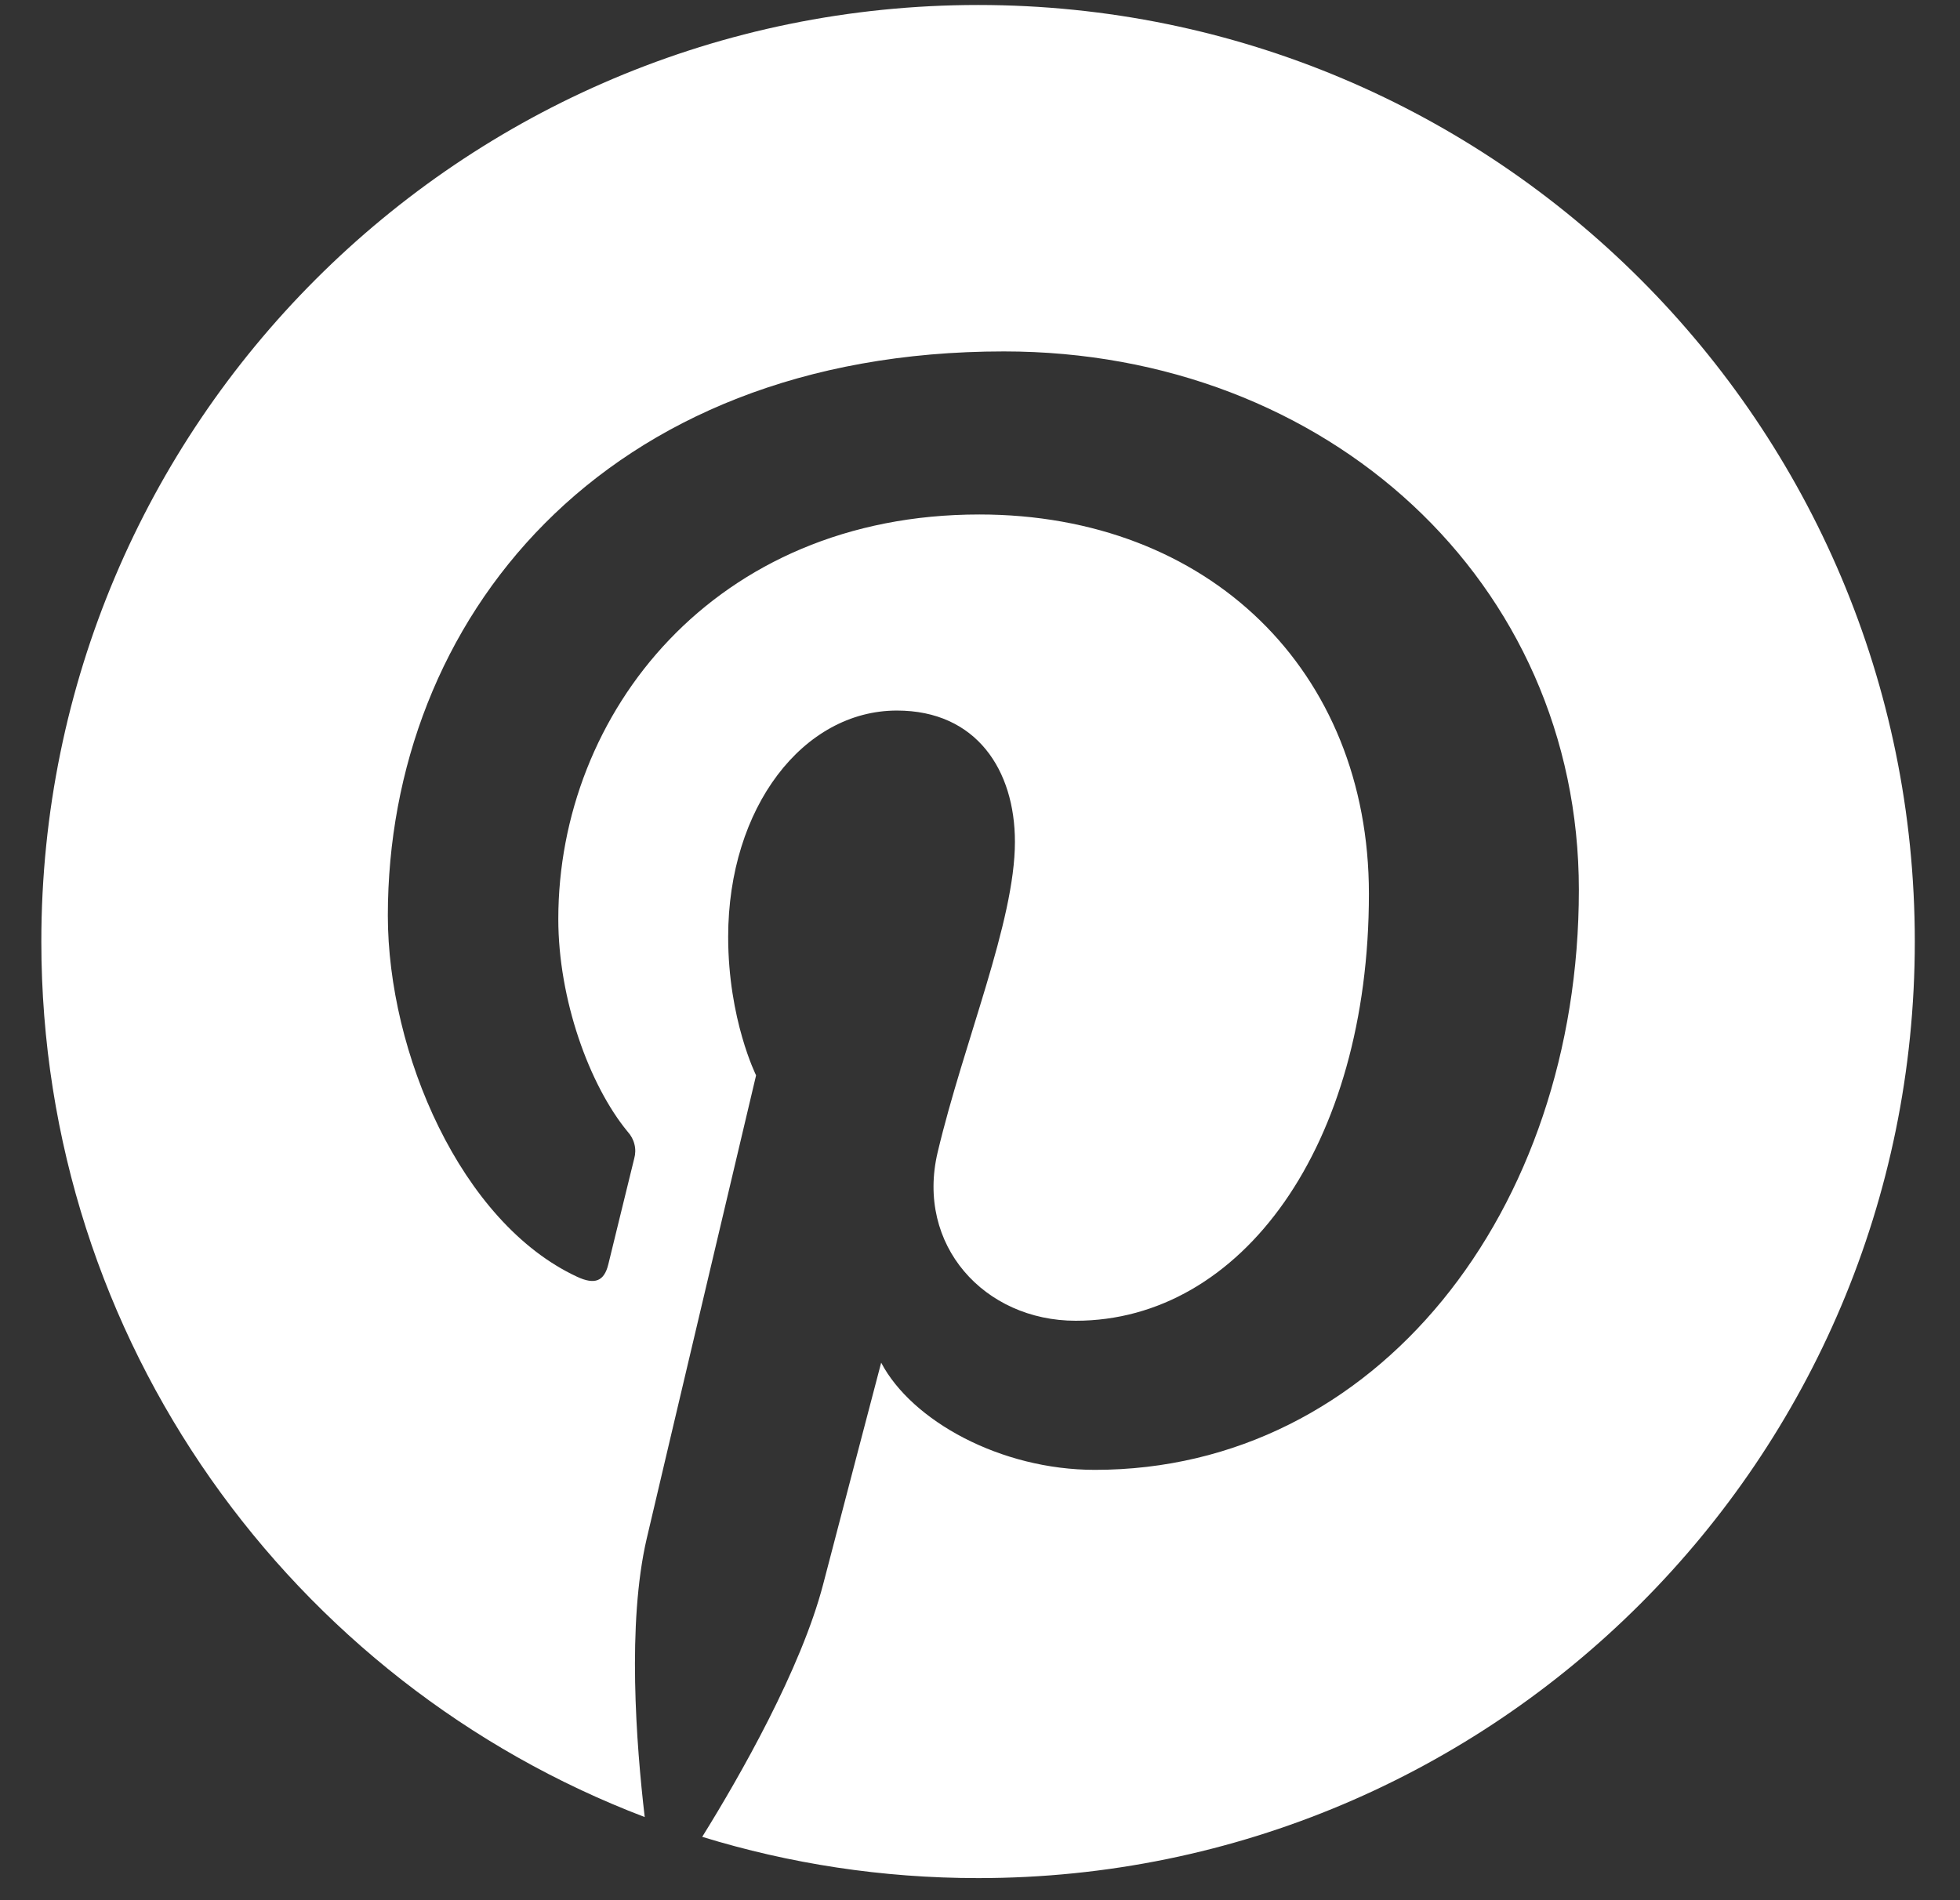 <svg width="33" height="32" viewBox="0 0 33 32" fill="none" xmlns="http://www.w3.org/2000/svg">
<rect x="0" y="0" width="33" height="32" fill="#333333" stroke="none"/>
<g id="akar-icons:pinterest-fill" clip-path="url(#clip0_53_2080)">
<g id="Group">
<g id="Group_2">
<g id="Group_3">
<path id="Vector" d="M0.696 15.856C0.696 22.589 4.916 28.338 10.855 30.6C10.711 29.369 10.557 27.338 10.888 25.913C11.174 24.688 12.73 18.109 12.73 18.109C12.73 18.109 12.26 17.169 12.26 15.777C12.26 13.595 13.525 11.966 15.101 11.966C16.441 11.966 17.088 12.971 17.088 14.176C17.088 15.523 16.23 17.537 15.787 19.405C15.417 20.967 16.571 22.242 18.112 22.242C20.902 22.242 23.048 19.299 23.048 15.052C23.048 11.291 20.346 8.664 16.489 8.664C12.023 8.664 9.4 12.014 9.4 15.477C9.4 16.827 9.92 18.273 10.569 19.06C10.624 19.12 10.663 19.192 10.682 19.271C10.702 19.35 10.7 19.433 10.678 19.511C10.558 20.008 10.293 21.074 10.242 21.292C10.172 21.578 10.014 21.64 9.716 21.501C7.755 20.589 6.53 17.722 6.53 15.419C6.53 10.466 10.127 5.918 16.903 5.918C22.349 5.918 26.583 9.799 26.583 14.986C26.583 20.397 23.172 24.753 18.435 24.753C16.843 24.753 15.349 23.924 14.836 22.948C14.836 22.948 14.049 25.947 13.859 26.681C13.488 28.105 12.46 29.909 11.823 30.933C13.292 31.385 14.851 31.628 16.468 31.628C25.178 31.628 32.239 24.566 32.239 15.856C32.239 7.146 25.178 0.084 16.468 0.084C7.758 0.084 0.696 7.146 0.696 15.856Z" fill="white"/>
</g>
</g>
</g>
</g>
<defs>
<clipPath id="clip0_53_2080">
<rect width="31.544" height="31.544" fill="white" transform="translate(0.695 0.087)"/>
</clipPath>
</defs>
</svg>
